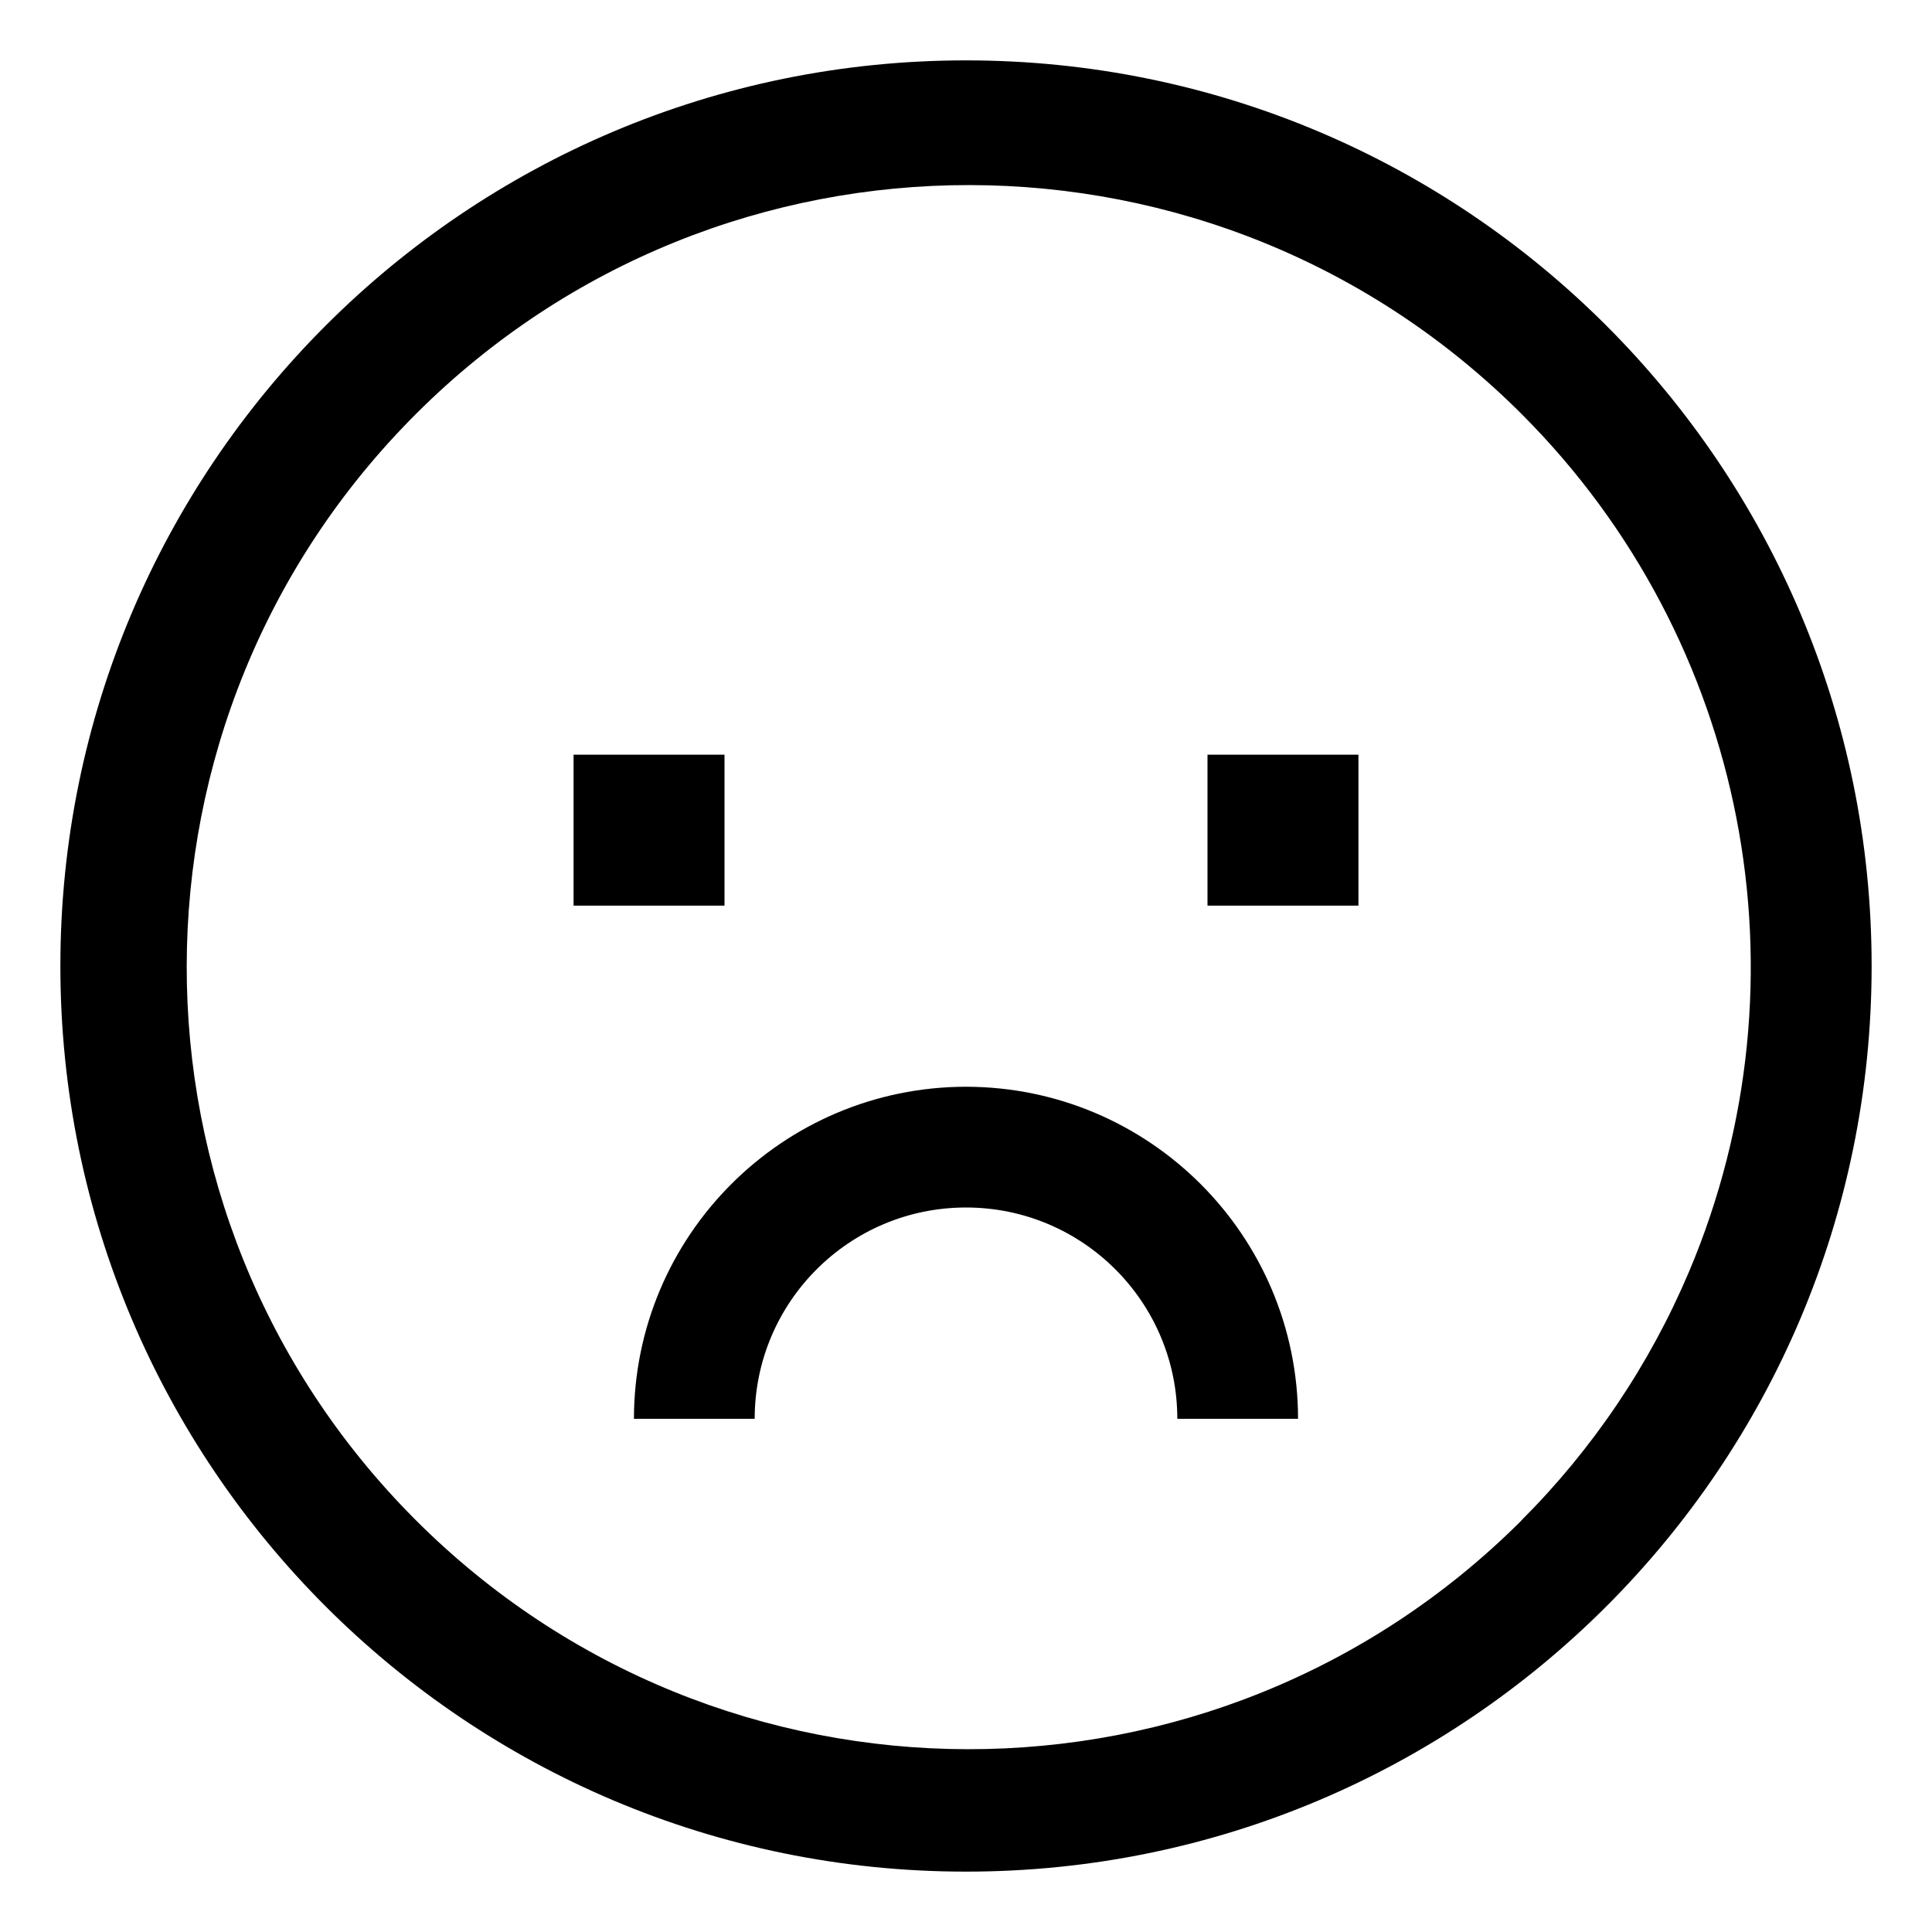 <svg viewBox="0 0 512 512" xmlns="http://www.w3.org/2000/svg"><g><path d="M256 16C123.452 16 16 123.452 16 256c0 132.548 107.452 240 240 240s240-107.452 240-240 -107.452-240-240-240Zm147.07 387.078v0c-81.06 80.81-212.29 80.62-293.1-.44 -80.82-81.06-80.63-212.29.43-293.1 81.05-80.82 212.28-80.63 293.09.43 59.47 59.65 76.92 149.37 44.15 226.97h-.001c-10.45 24.71-25.59 47.17-44.59 66.12Z"/><path d="M152 200h40v40h-40Z"/><path d="M320 200h40v40h-40Z"/><path d="M256 288v0c-48.58.05-87.95 39.42-88 88h32v0c0-30.93 25.07-56 56-56 30.92 0 56 25.07 56 56h32v0c-.06-48.58-39.43-87.95-88-88Z"/></g></svg>
